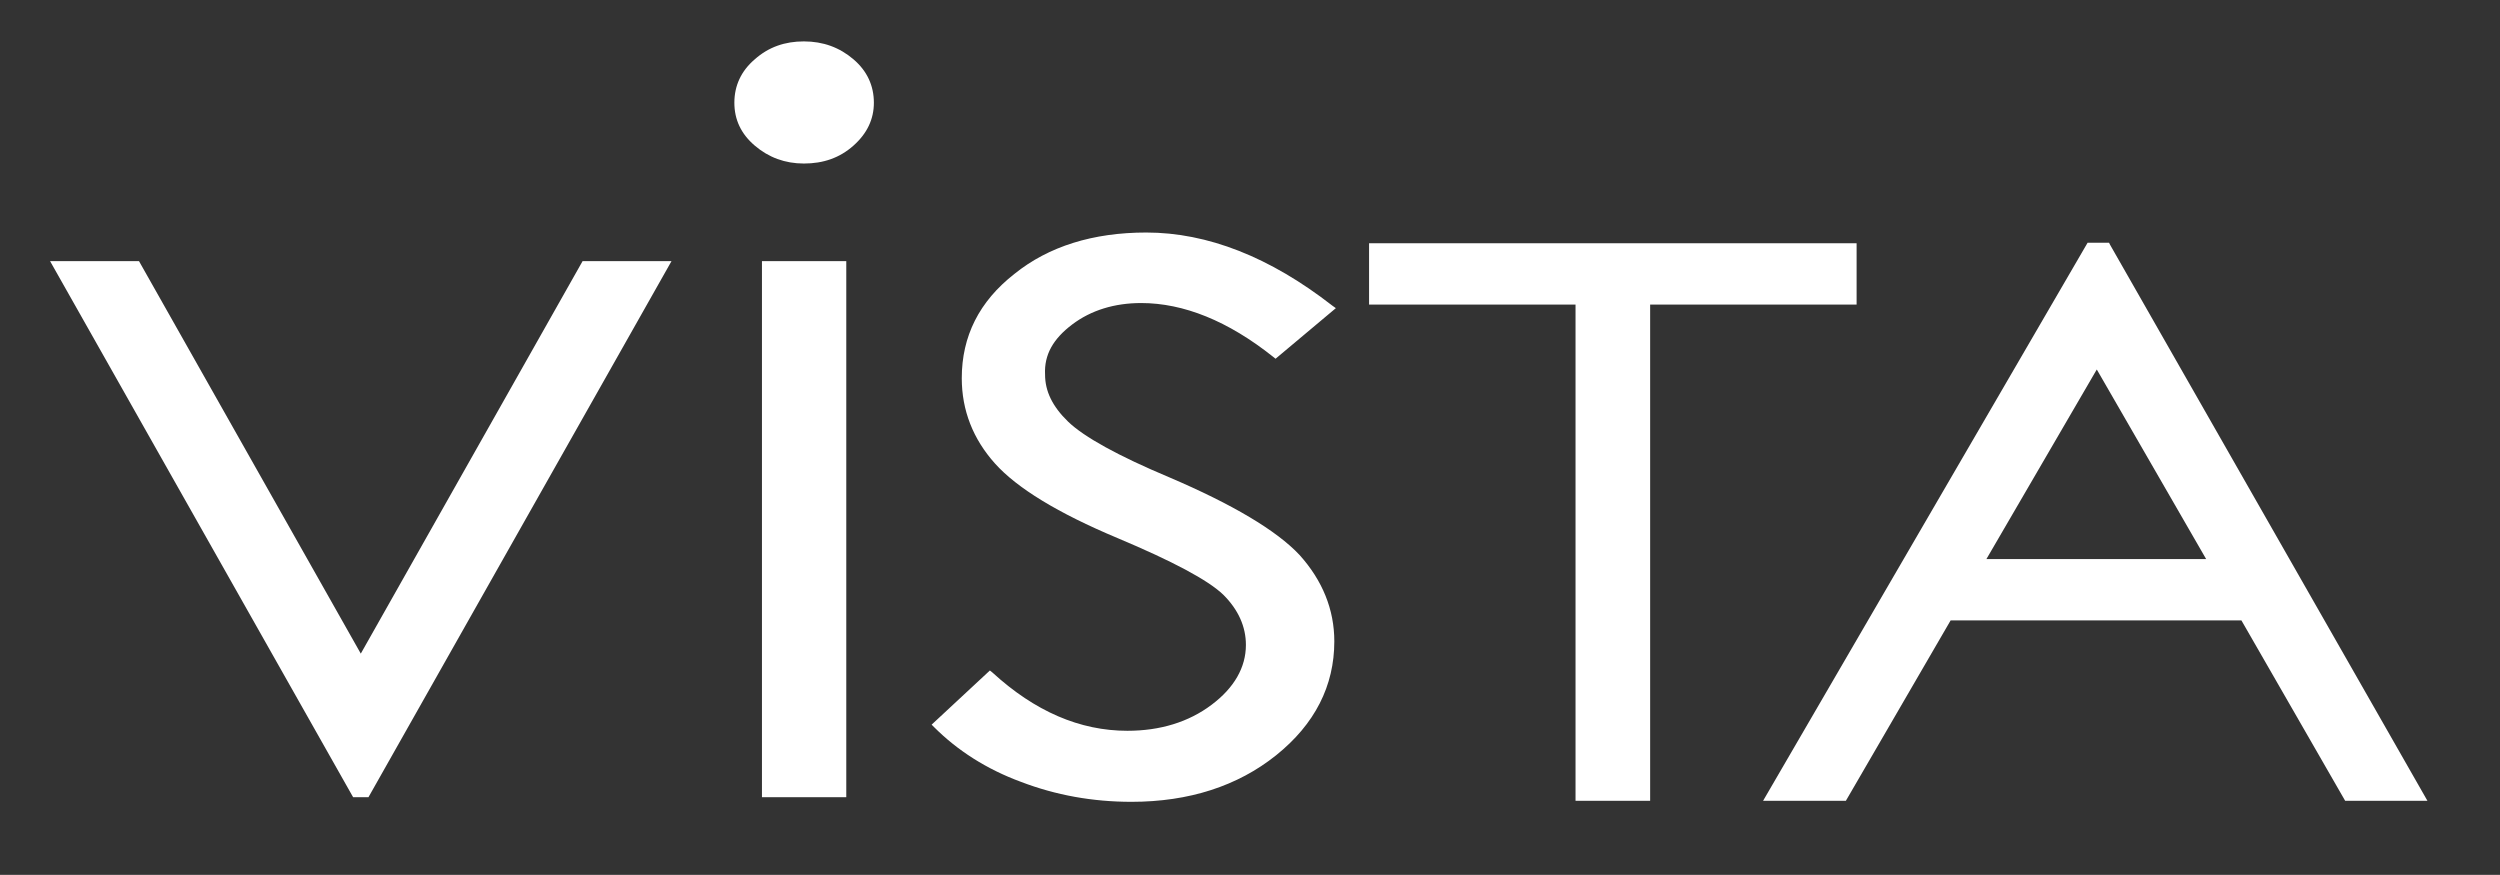 <?xml version="1.0" encoding="utf-8"?>
<!-- Generator: Adobe Illustrator 26.3.1, SVG Export Plug-In . SVG Version: 6.00 Build 0)  -->
<svg version="1.1" id="Capa_1" xmlns="http://www.w3.org/2000/svg" xmlns:xlink="http://www.w3.org/1999/xlink" x="0px" y="0px"
	 viewBox="0 0 489.2 171.2" style="enable-background:new 0 0 489.2 171.2;" xml:space="preserve">
<rect x="0" y="0" width="489.2" height="171.2" fill="#333333" stroke="none"/>
<style type="text/css">
	.st0{fill:#D78E30;}
	.st1{fill:#FFFFFF;}
	.st2{fill-rule:evenodd;clip-rule:evenodd;fill:#233276;}
	.st3{fill-rule:evenodd;clip-rule:evenodd;fill:#D78E30;}
	.st4{fill-rule:evenodd;clip-rule:evenodd;fill:#1B1918;}
	.st5{fill:#233276;}
	.st6{fill:#003A74;}
</style>
<g>
	<path class="st1" d="M9.8,51.1h17.4l43.4,76.8L114,51.1h17.4L72.1,156h-3L9.8,51.1z"/>
	<path class="st1" d="M157.3,8.1c3.8,0,7,1.2,9.7,3.5c2.7,2.3,4,5.2,4,8.5c0,3.2-1.3,6-4,8.4c-2.7,2.4-5.9,3.5-9.7,3.5
		c-3.7,0-6.9-1.2-9.6-3.5c-2.7-2.3-4-5.1-4-8.4c0-3.3,1.3-6.2,4-8.5C150.4,9.2,153.6,8.1,157.3,8.1z M149.1,51.1h16.5V156h-16.5
		V51.1z"/>
	<g>
		<path class="st1" d="M209.8,63.5c3.7-2.8,8.3-4.2,13.5-4.2c8.3,0,17,3.5,25.8,10.5l0.5,0.4l11.8-9.9l-0.7-0.5
			c-12.2-9.5-24.4-14.3-36.4-14.3c-10.4,0-19.1,2.7-25.8,8.1c-6.9,5.4-10.3,12.2-10.3,20.4c0,6.3,2.2,11.9,6.5,16.7
			c4.3,4.8,12.3,9.7,24,14.6c10.7,4.5,17.7,8.2,20.7,11.1c2.9,2.9,4.4,6.2,4.4,9.8c0,4.4-2.3,8.4-6.7,11.7
			c-4.5,3.4-10.1,5.1-16.5,5.1c-9.3,0-18.1-3.8-26.4-11.4l-0.5-0.4l-11.4,10.6l0.5,0.5c4.5,4.5,10.2,8.2,17,10.7
			c6.8,2.6,14,3.9,21.6,3.9c11.3,0,20.8-3.1,28.3-9.1c7.6-6.1,11.4-13.6,11.4-22.3c0-6.2-2.3-11.9-6.8-16.9
			c-4.5-4.8-13.1-9.9-25.5-15.2c-10-4.2-16.7-7.9-19.8-10.9c-3.1-3-4.5-6-4.5-9.2C204.3,69.4,206.1,66.3,209.8,63.5z"/>
		<polygon class="st1" points="363.3,47.6 267.9,47.6 267.9,59.6 308.3,59.6 308.3,156.7 322.9,156.7 322.9,59.6 363.3,59.6 		"/>
		<path class="st1" d="M412.9,47.9l-0.2-0.4h-4.2L345,156.7h16.2l20.5-35.3h56.9l20.3,35.3h16.1L412.9,47.9z M388.7,109.4l21.6-37.1
			l21.4,37.1H388.7z"/>
	</g>
</g>
</svg>
